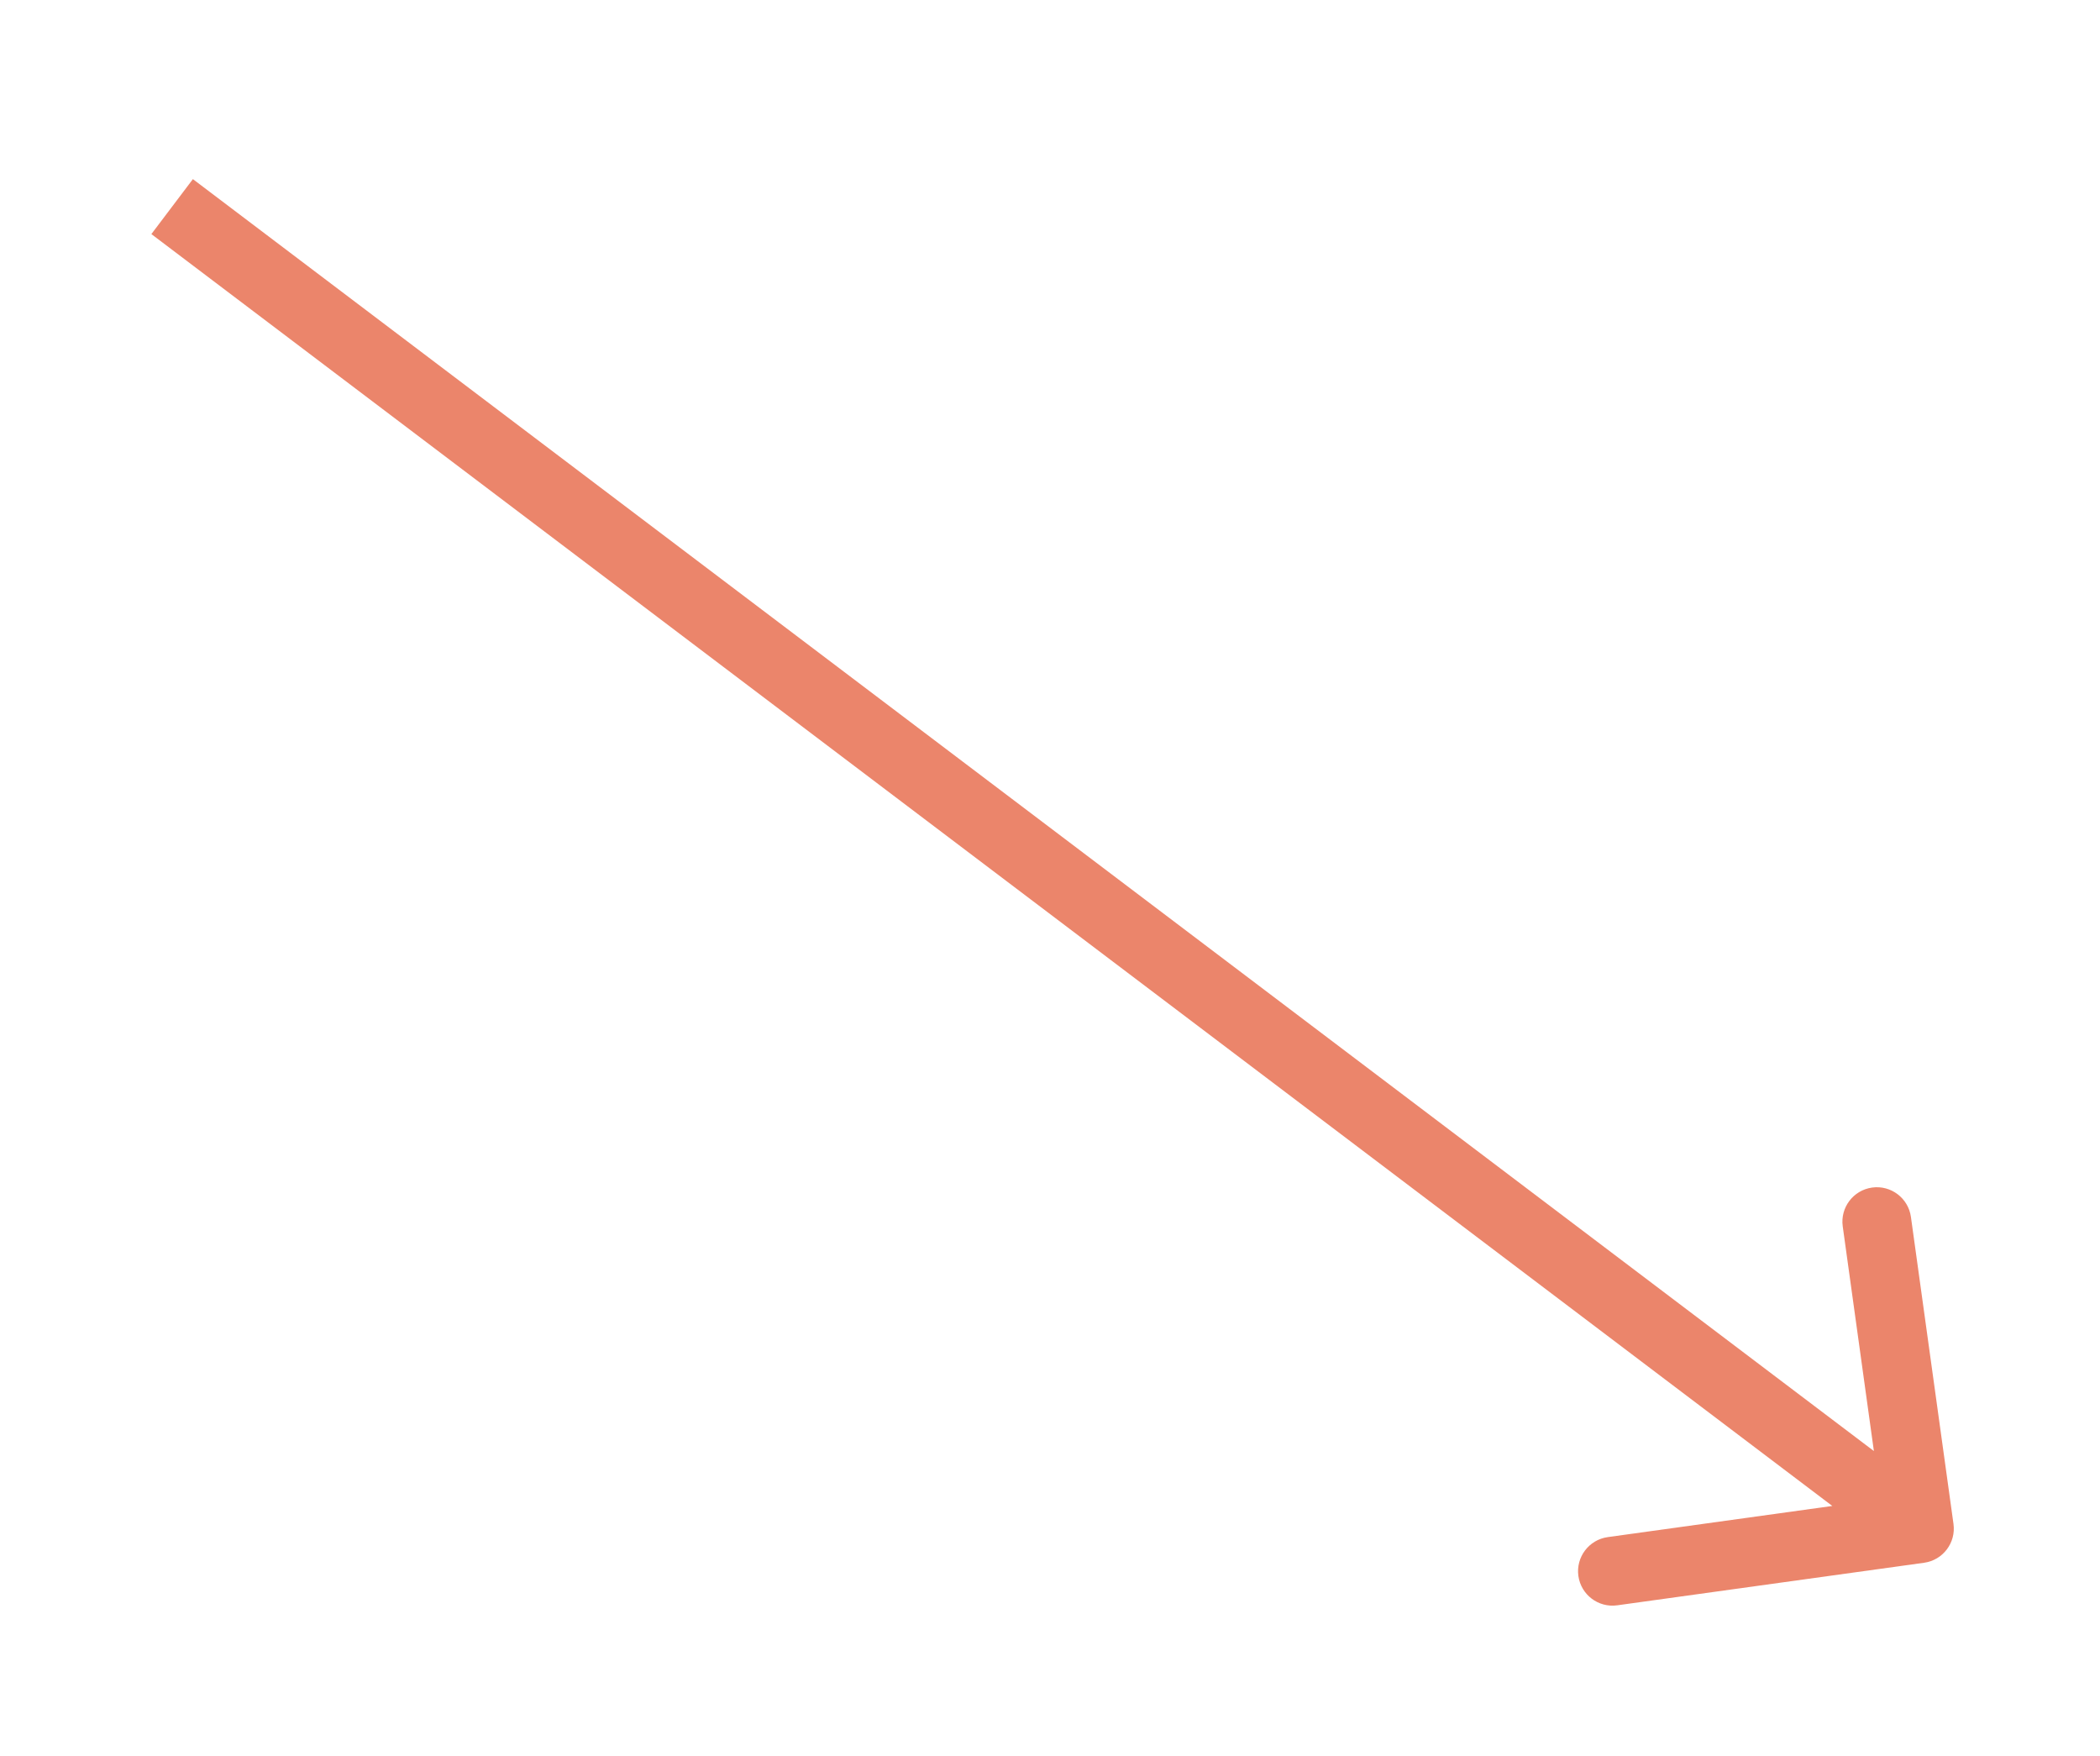 <svg width="61" height="51" viewBox="0 0 61 51" fill="none" xmlns="http://www.w3.org/2000/svg">
<path d="M55.891 45.384C56.438 45.308 56.82 44.803 56.744 44.256L55.508 35.342C55.432 34.794 54.927 34.412 54.38 34.488C53.833 34.564 53.451 35.069 53.527 35.616L54.626 43.54L46.702 44.639C46.155 44.715 45.773 45.22 45.848 45.767C45.924 46.314 46.429 46.696 46.976 46.62L55.891 45.384ZM4.397 6.798L55.15 45.191L56.357 43.596L5.603 5.202L4.397 6.798Z" fill="#EB856B"/>
</svg>
